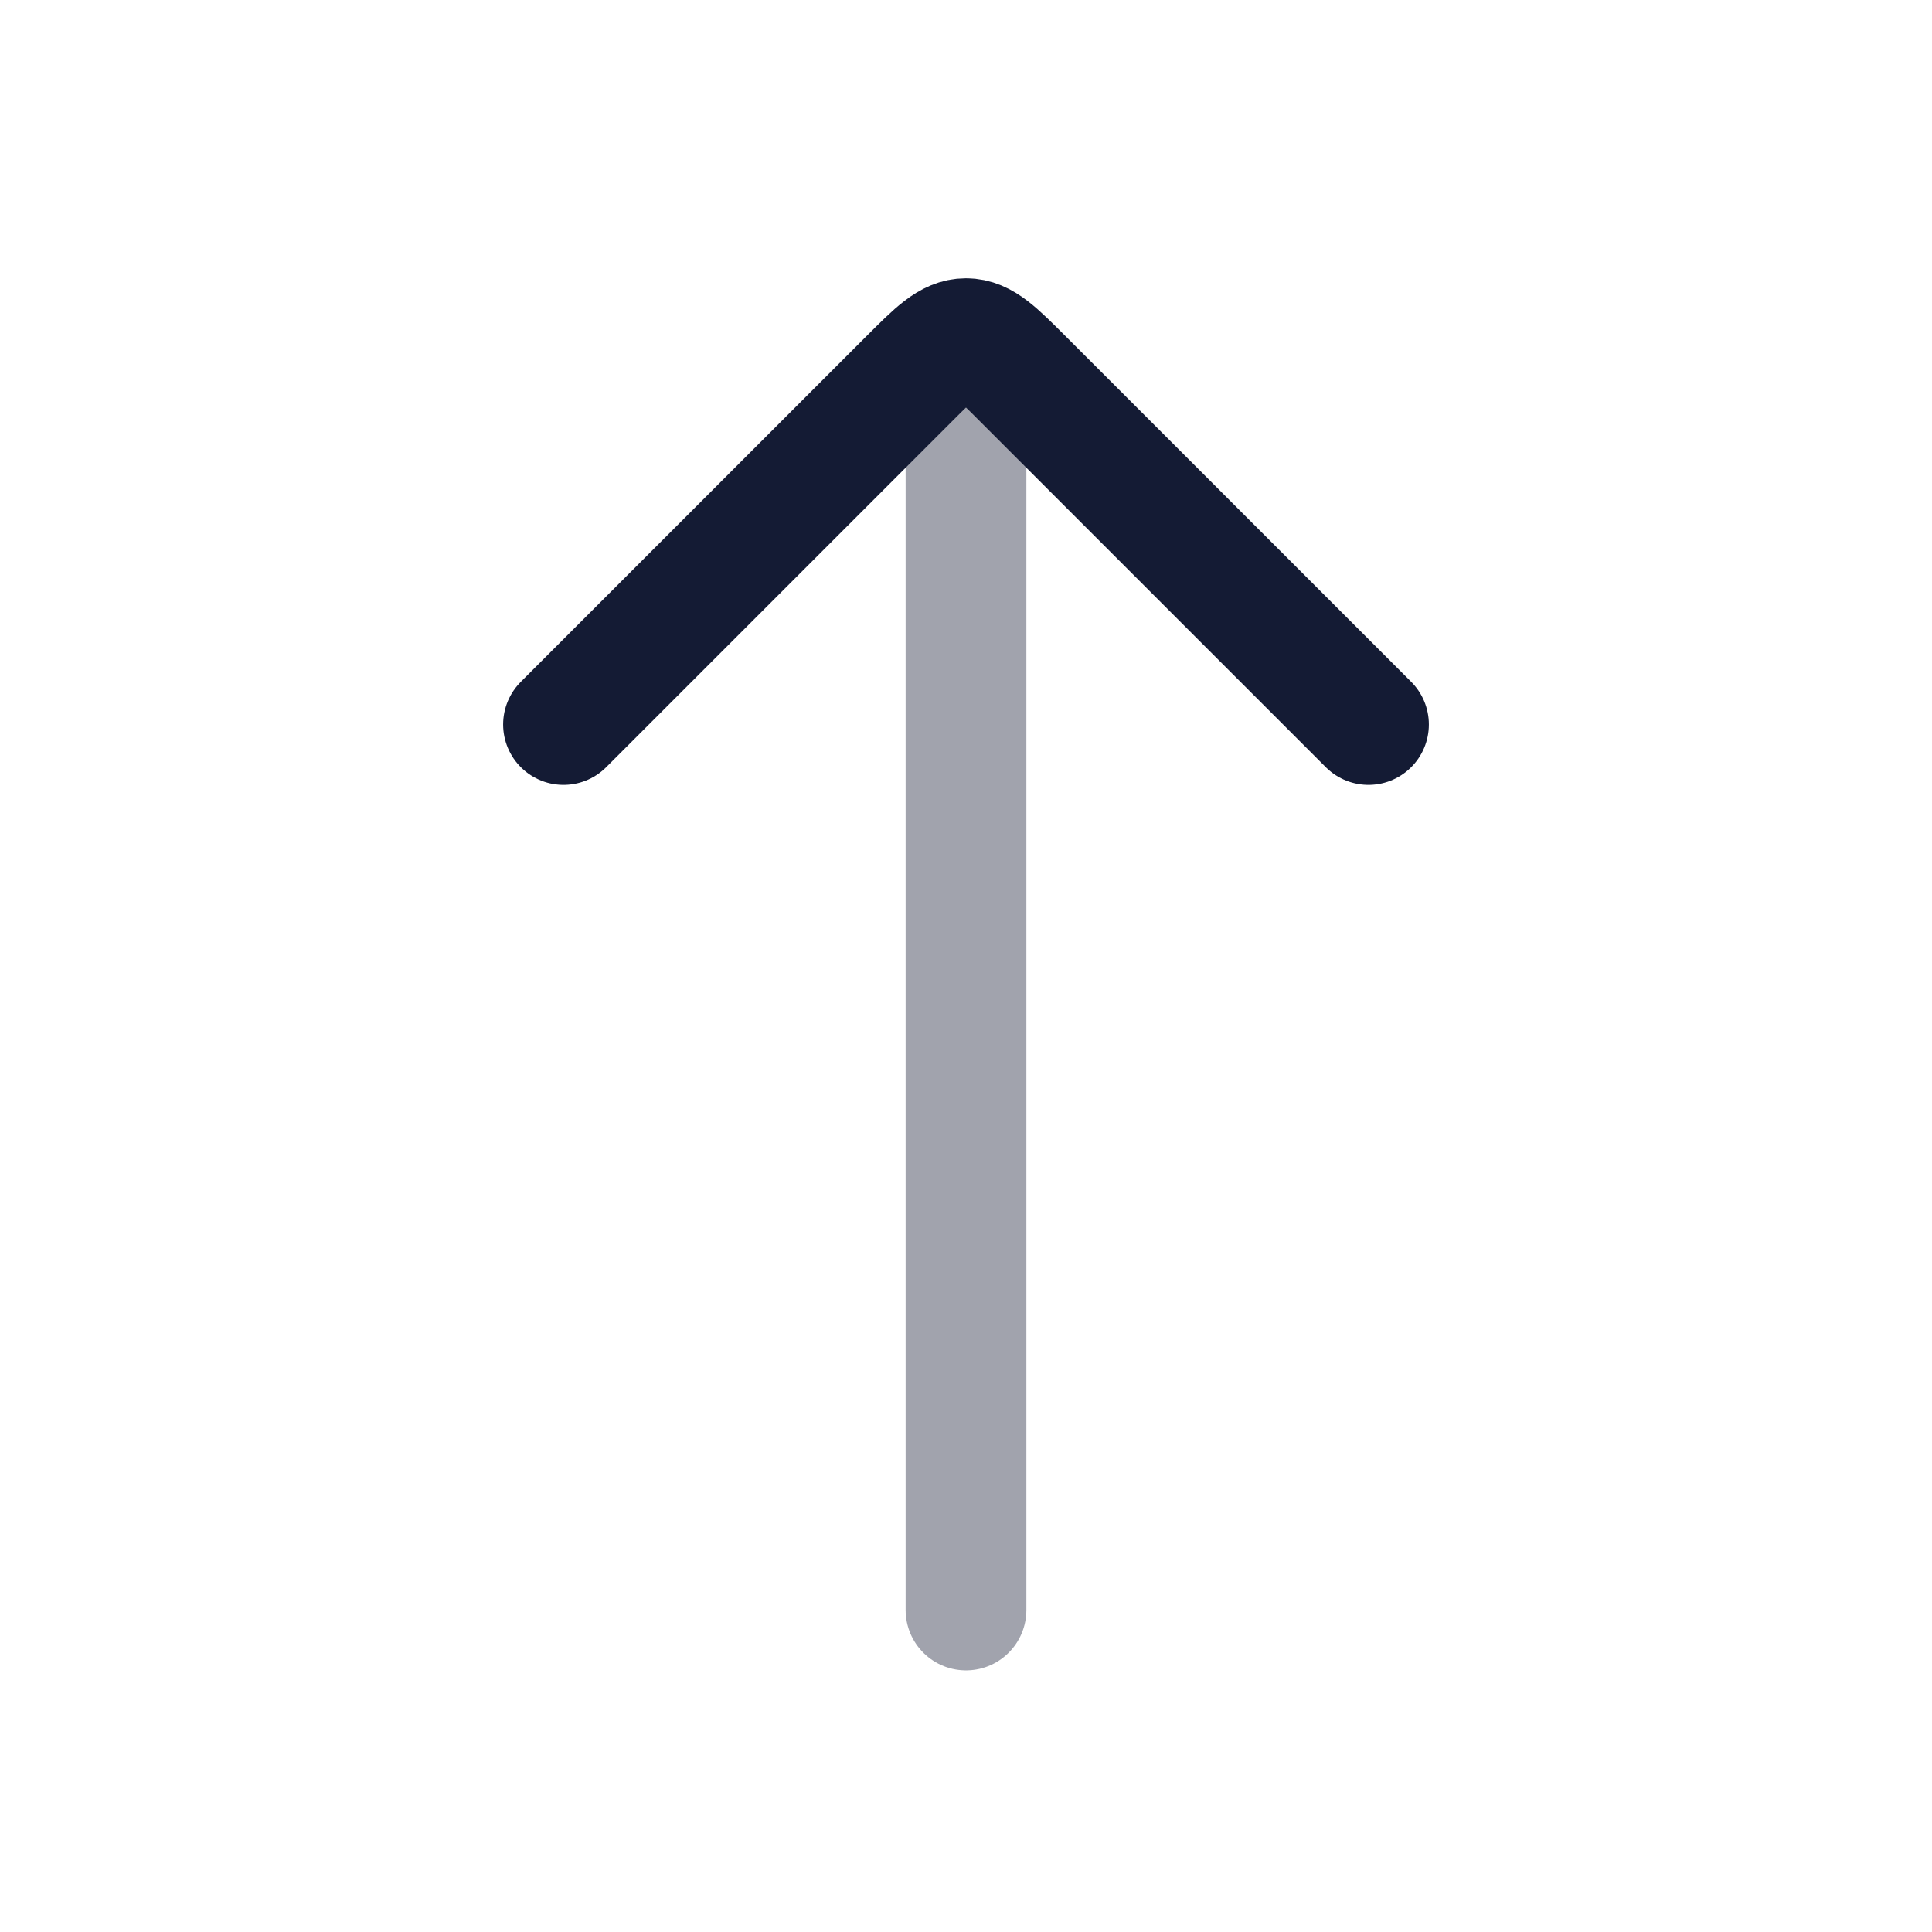 <svg width="24" height="24" viewBox="0 0 24 24" fill="none" xmlns="http://www.w3.org/2000/svg">
<path opacity="0.4" d="M12 5L12 20" stroke="#141B34" stroke-width="1.5" stroke-linecap="round" stroke-linejoin="round"/>
<path d="M7 9L11.293 4.707C11.626 4.374 11.793 4.207 12 4.207C12.207 4.207 12.374 4.374 12.707 4.707L17 9" stroke="#141B34" stroke-width="1.5" stroke-linecap="round" stroke-linejoin="round"/>
</svg>
